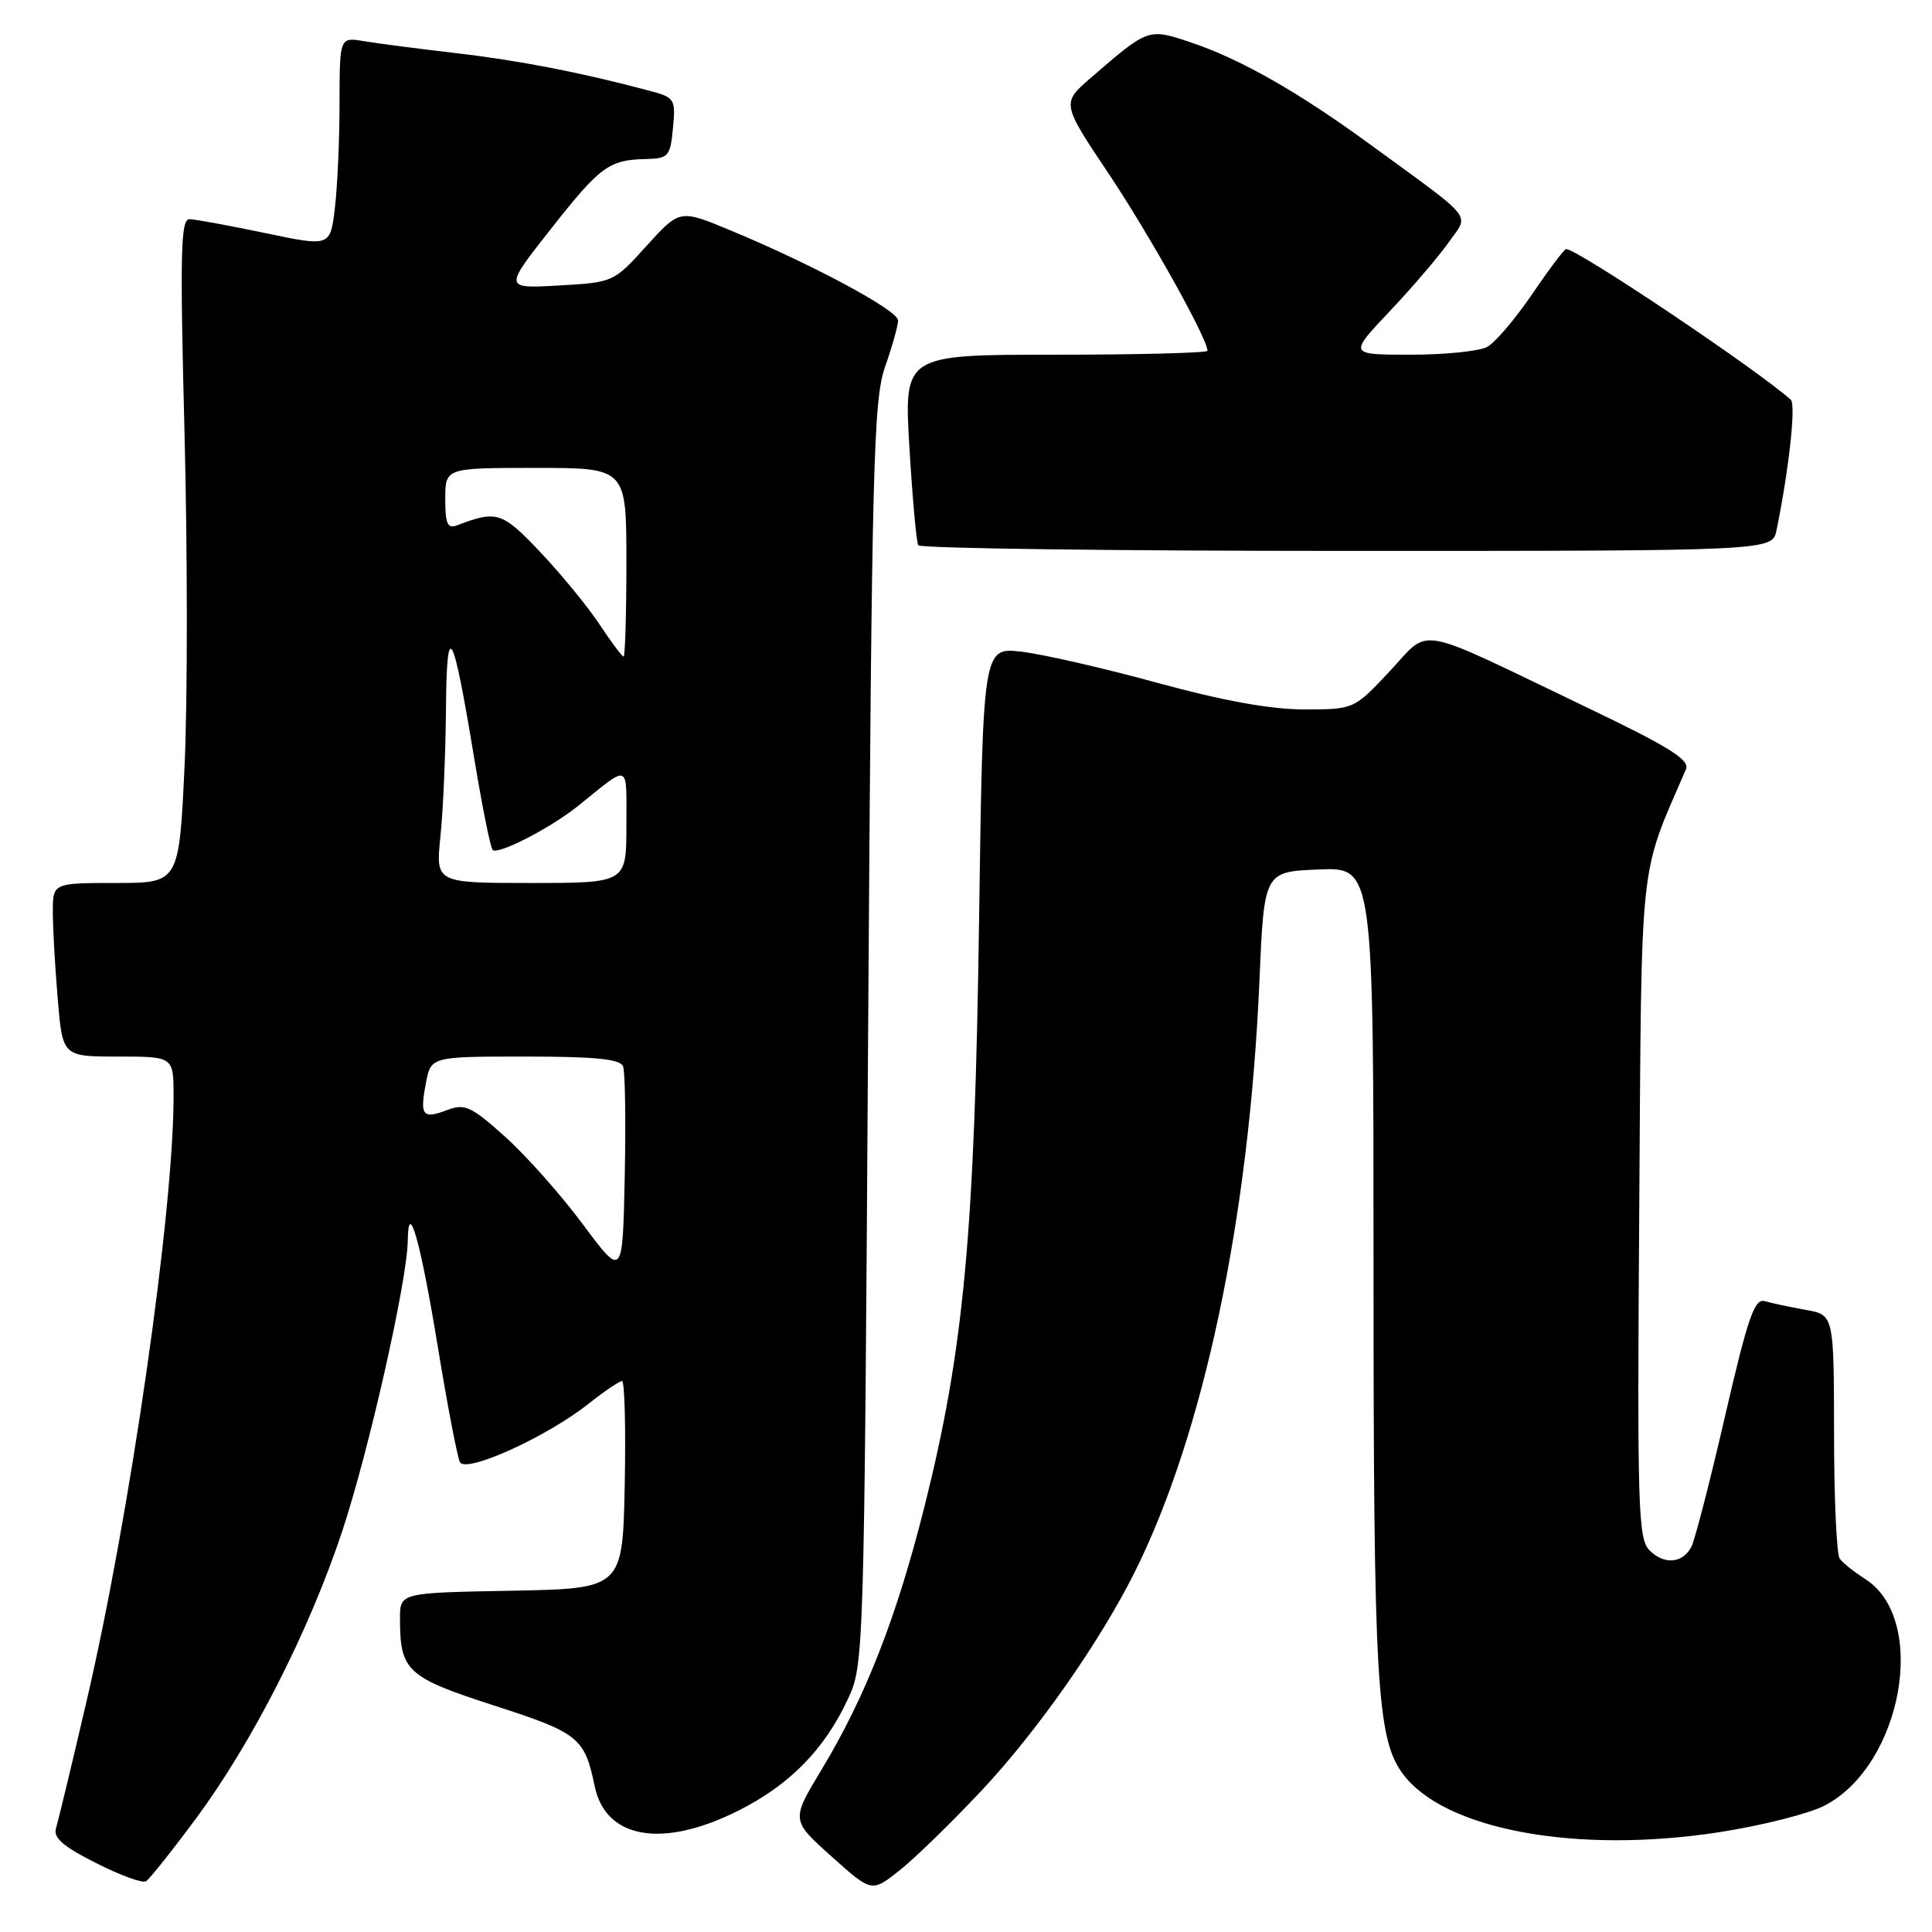 <?xml version="1.0" encoding="UTF-8" standalone="no"?>
<!DOCTYPE svg PUBLIC "-//W3C//DTD SVG 1.1//EN" "http://www.w3.org/Graphics/SVG/1.1/DTD/svg11.dtd" >
<svg xmlns="http://www.w3.org/2000/svg" xmlns:xlink="http://www.w3.org/1999/xlink" version="1.1" viewBox="0 0 256 256">
 <g >
 <path fill="currentColor"
d=" M 130.09 237.23 C 137.41 229.42 145.66 217.66 150.26 208.50 C 159.46 190.18 165.52 161.53 166.88 130.00 C 167.50 115.50 167.50 115.50 174.75 115.21 C 182.00 114.91 182.00 114.91 182.00 168.32 C 182.00 222.81 182.43 230.33 185.85 235.00 C 191.30 242.44 208.83 245.70 227.78 242.78 C 233.40 241.91 239.68 240.33 241.75 239.26 C 252.06 233.93 255.55 214.57 247.16 209.24 C 245.70 208.31 244.17 207.09 243.77 206.52 C 243.36 205.96 243.02 198.46 243.02 189.86 C 243.00 174.22 243.00 174.22 239.25 173.56 C 237.19 173.19 234.76 172.68 233.85 172.41 C 232.48 172.01 231.62 174.49 228.56 187.72 C 226.56 196.40 224.55 204.18 224.10 205.00 C 222.92 207.17 220.50 207.36 218.57 205.43 C 217.05 203.91 216.93 199.80 217.21 160.13 C 217.53 112.68 217.13 116.43 223.40 101.93 C 223.94 100.68 221.16 98.95 210.04 93.63 C 187.03 82.60 189.66 83.07 184.13 88.96 C 179.40 94.00 179.40 94.00 172.80 94.00 C 168.35 94.00 162.02 92.85 153.36 90.48 C 146.29 88.54 138.20 86.69 135.38 86.36 C 130.24 85.75 130.24 85.75 129.73 122.13 C 129.15 163.37 127.71 178.86 122.53 199.50 C 118.83 214.25 114.72 224.77 108.86 234.49 C 104.82 241.18 104.82 241.18 110.16 245.97 C 115.50 250.76 115.50 250.76 119.17 247.86 C 121.19 246.26 126.10 241.48 130.09 237.23 Z  M 25.93 241.01 C 33.39 230.96 40.92 216.19 45.31 203.00 C 48.85 192.38 53.97 169.69 54.03 164.39 C 54.09 158.69 55.71 164.42 58.02 178.50 C 59.28 186.20 60.60 193.06 60.94 193.73 C 61.71 195.27 72.44 190.41 78.02 185.98 C 80.09 184.34 82.07 183.00 82.42 183.00 C 82.77 183.00 82.93 189.19 82.78 196.75 C 82.50 210.50 82.50 210.50 67.75 210.78 C 53.00 211.05 53.00 211.05 53.00 214.46 C 53.00 221.42 53.90 222.25 65.47 225.99 C 76.69 229.62 77.46 230.23 78.80 236.68 C 80.25 243.67 87.76 244.96 97.78 239.95 C 104.62 236.53 109.28 231.79 112.39 225.05 C 114.47 220.57 114.51 219.22 115.03 137.00 C 115.52 61.55 115.73 53.03 117.28 48.59 C 118.23 45.89 119.00 43.13 119.00 42.45 C 119.00 41.13 107.63 35.02 96.78 30.52 C 90.07 27.73 90.07 27.73 85.68 32.57 C 81.32 37.40 81.27 37.42 74.03 37.83 C 66.77 38.24 66.77 38.24 72.97 30.37 C 79.55 22.01 80.68 21.18 85.64 21.07 C 88.57 21.00 88.82 20.72 89.17 16.98 C 89.54 13.11 89.42 12.92 86.03 12.02 C 77.10 9.63 68.78 8.01 60.50 7.05 C 55.55 6.47 50.04 5.76 48.25 5.46 C 45.00 4.91 45.00 4.91 44.99 13.70 C 44.99 18.54 44.71 24.79 44.37 27.59 C 43.76 32.69 43.76 32.69 35.13 30.88 C 30.38 29.89 25.88 29.06 25.11 29.04 C 23.94 29.01 23.84 33.49 24.45 57.39 C 24.85 73.01 24.86 92.81 24.46 101.39 C 23.73 117.00 23.73 117.00 15.37 117.00 C 7.00 117.00 7.00 117.00 7.00 120.85 C 7.00 122.97 7.29 128.14 7.65 132.35 C 8.29 140.00 8.29 140.00 15.65 140.00 C 23.00 140.00 23.00 140.00 23.00 145.25 C 23.00 160.63 17.26 200.54 11.49 225.33 C 9.55 233.67 7.72 241.27 7.43 242.21 C 7.02 243.50 8.30 244.63 12.70 246.85 C 15.89 248.47 18.88 249.57 19.34 249.28 C 19.80 249.00 22.77 245.28 25.93 241.01 Z  M 235.40 70.25 C 237.05 62.16 237.99 53.60 237.29 52.97 C 232.86 48.99 209.03 33.00 207.52 33.00 C 207.27 33.00 205.25 35.69 203.02 38.98 C 200.78 42.26 198.10 45.41 197.04 45.98 C 195.99 46.54 191.43 47.00 186.91 47.00 C 178.70 47.00 178.70 47.00 184.14 41.25 C 187.13 38.09 190.64 33.98 191.95 32.12 C 194.69 28.22 195.68 29.45 181.50 19.10 C 171.93 12.12 164.24 7.75 157.62 5.56 C 152.16 3.74 152.11 3.76 144.58 10.28 C 140.65 13.67 140.65 13.67 146.91 23.02 C 152.31 31.11 160.00 44.87 160.00 46.48 C 160.00 46.76 150.95 47.00 139.89 47.00 C 119.78 47.00 119.78 47.00 120.50 59.25 C 120.90 65.99 121.43 71.84 121.67 72.25 C 121.92 72.66 147.48 73.00 178.48 73.00 C 234.84 73.00 234.84 73.00 235.40 70.25 Z  M 77.25 162.25 C 74.37 158.37 69.73 153.14 66.95 150.64 C 62.46 146.61 61.59 146.20 59.30 147.07 C 55.99 148.33 55.61 147.87 56.43 143.55 C 57.09 140.00 57.09 140.00 69.58 140.00 C 78.90 140.00 82.19 140.33 82.56 141.30 C 82.84 142.02 82.93 148.61 82.78 155.96 C 82.50 169.31 82.50 169.31 77.25 162.25 Z  M 58.36 110.85 C 58.71 107.47 59.04 99.94 59.09 94.10 C 59.19 81.72 59.97 83.09 62.89 100.80 C 63.92 107.01 64.99 112.33 65.28 112.62 C 65.98 113.31 72.99 109.70 76.62 106.77 C 83.58 101.17 83.00 100.94 83.00 109.38 C 83.00 117.00 83.00 117.00 70.36 117.00 C 57.72 117.00 57.72 117.00 58.36 110.85 Z  M 79.45 82.75 C 77.91 80.41 74.38 76.11 71.62 73.19 C 66.54 67.82 65.84 67.59 60.59 69.60 C 59.30 70.10 59.00 69.45 59.00 66.11 C 59.00 62.00 59.00 62.00 71.00 62.00 C 83.00 62.00 83.00 62.00 83.00 74.50 C 83.00 81.38 82.83 87.00 82.63 87.00 C 82.43 87.00 81.00 85.09 79.45 82.75 Z "/>
</g>
</svg>